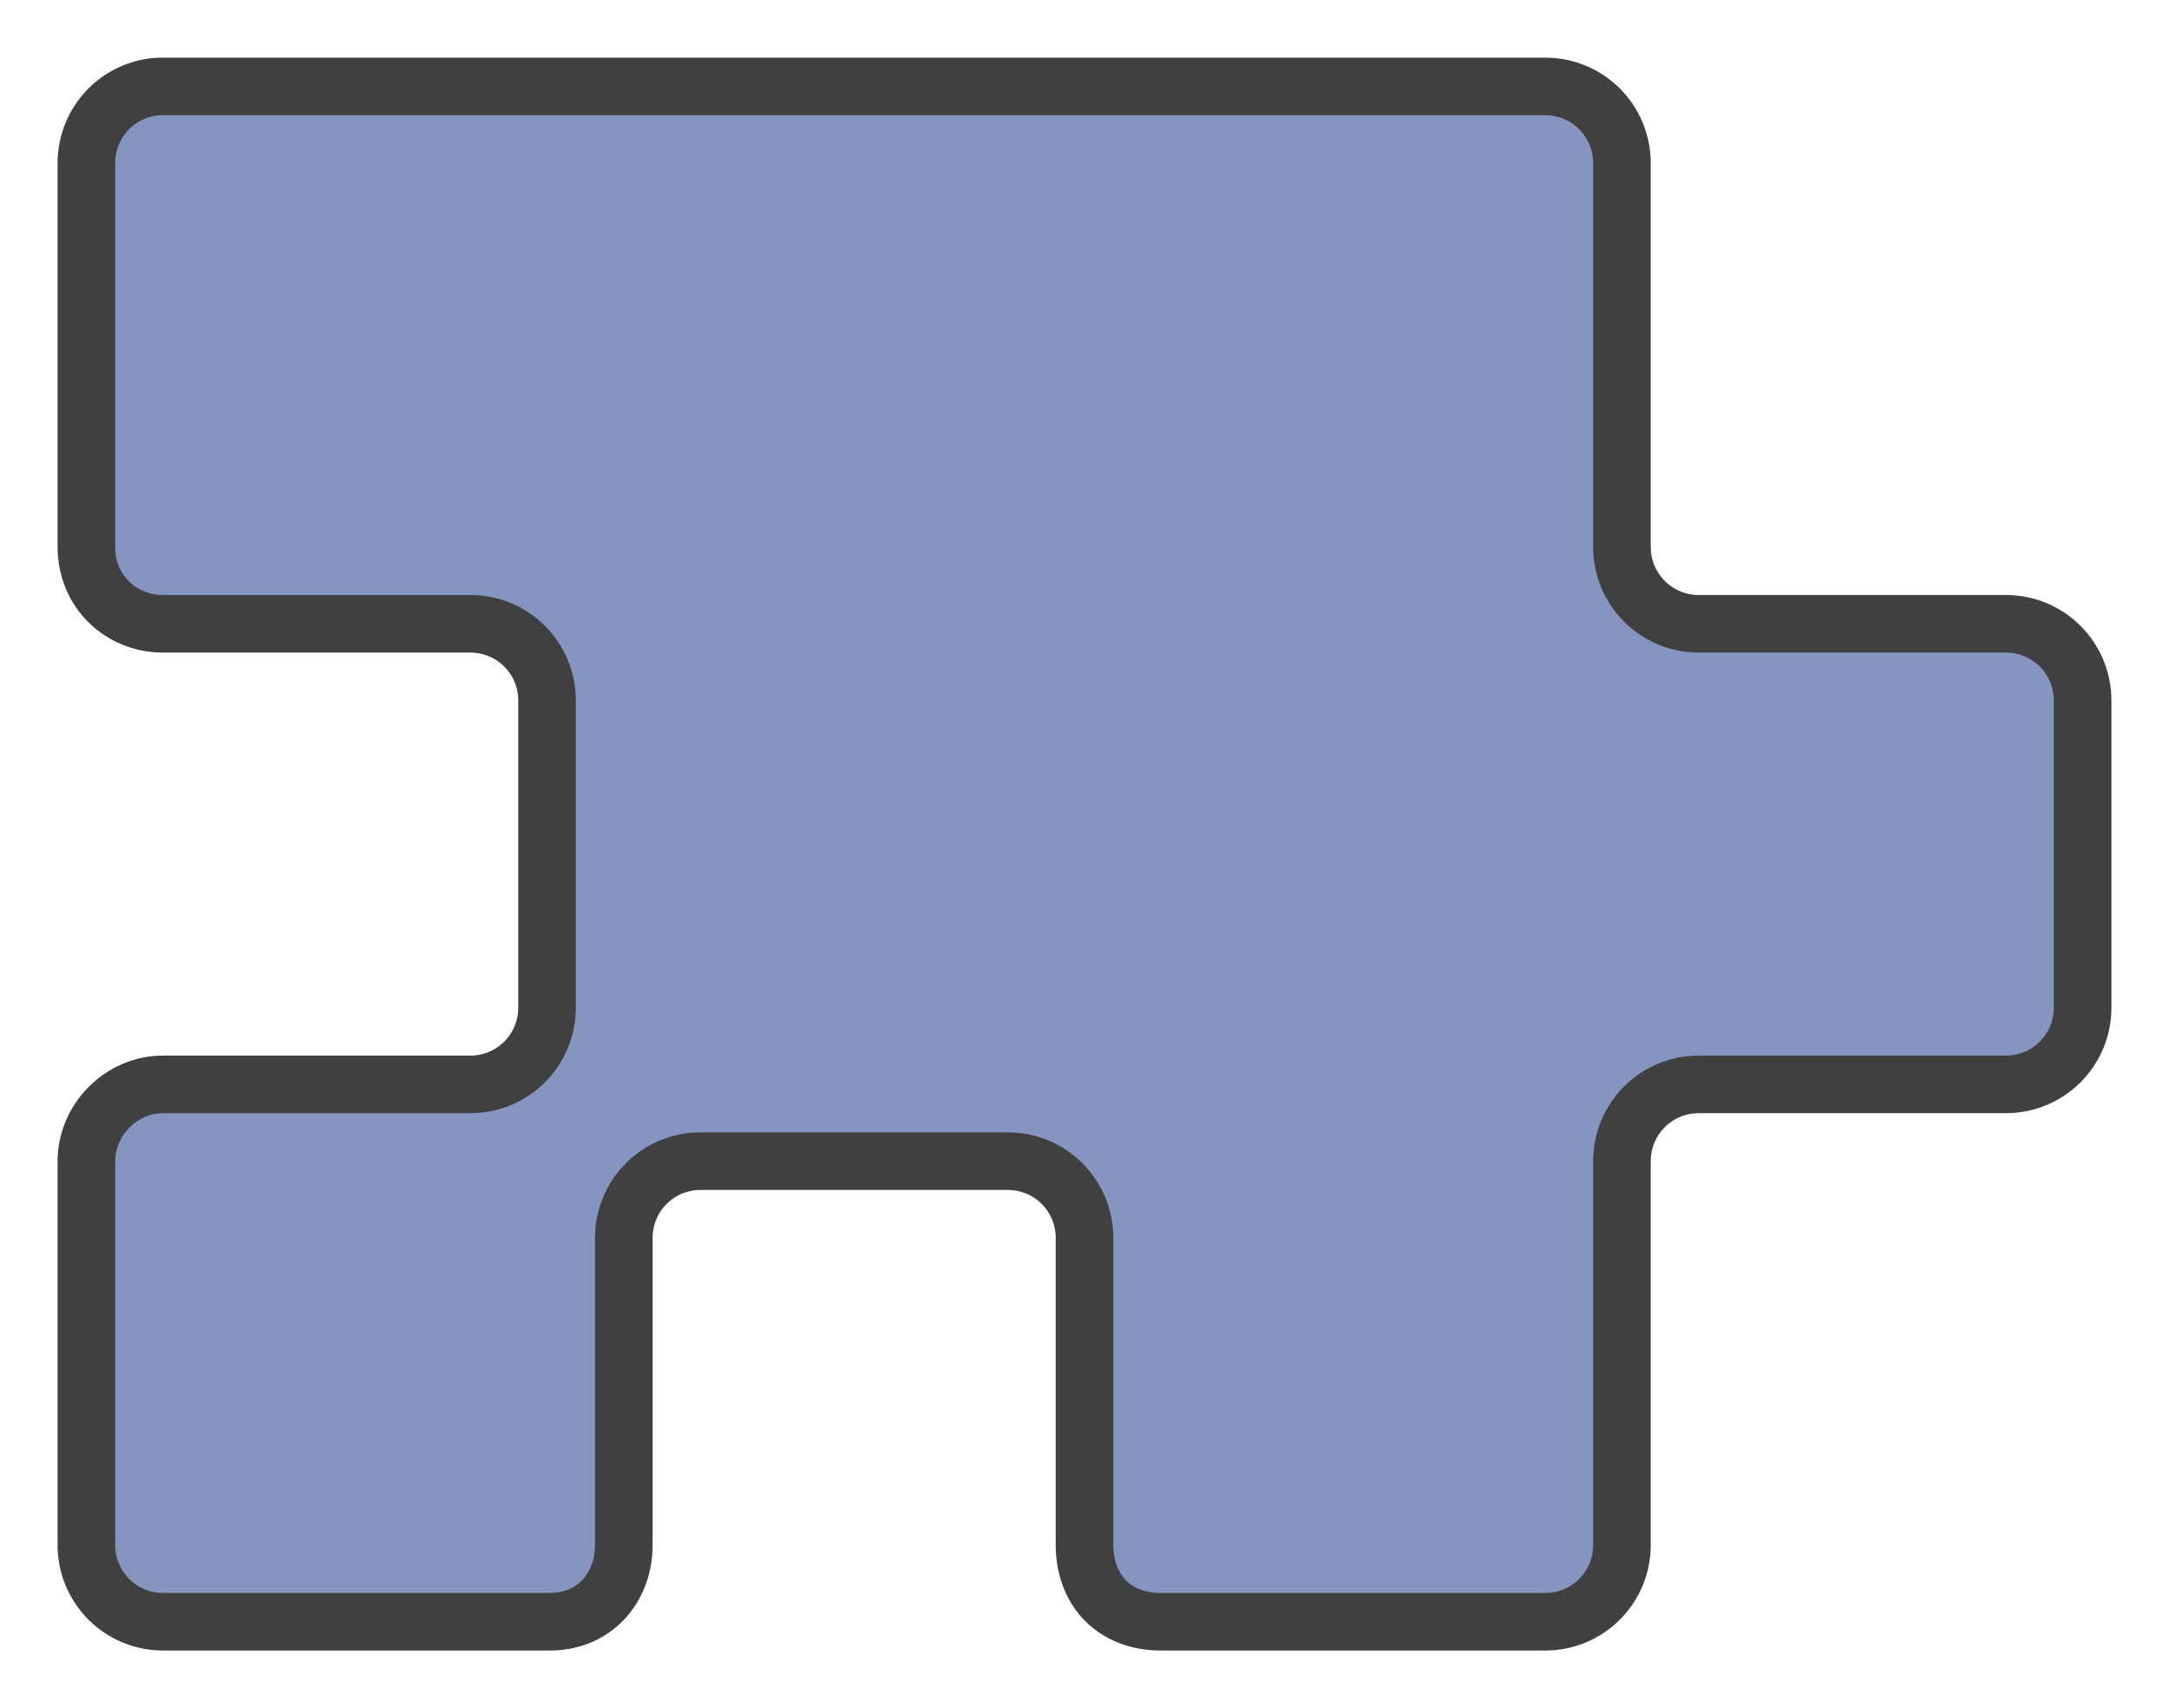 <?xml version="1.0" encoding="UTF-8" standalone="no"?>
<!-- Created with Inkscape (http://www.inkscape.org/) -->

<svg
   xmlns:dc="http://purl.org/dc/elements/1.1/"
   xmlns:cc="http://creativecommons.org/ns#"
   xmlns:rdf="http://www.w3.org/1999/02/22-rdf-syntax-ns#"
   xmlns:svg="http://www.w3.org/2000/svg"
   xmlns="http://www.w3.org/2000/svg"
   xmlns:sodipodi="http://sodipodi.sourceforge.net/DTD/sodipodi-0.dtd"
   xmlns:inkscape="http://www.inkscape.org/namespaces/inkscape"
   width="565"
   height="445.023"
   id="svg2"
   version="1.1"
   inkscape:version="0.48.2 r9819"
   sodipodi:docname="logo.svg">
  <defs
     id="defs4" />
  <sodipodi:namedview
     id="base"
     pagecolor="#ffffff"
     bordercolor="#666666"
     borderopacity="1.0"
     inkscape:pageopacity="0.0"
     inkscape:pageshadow="2"
     inkscape:zoom="0.29404046"
     inkscape:cx="359.83502"
     inkscape:cy="196.19251"
     inkscape:document-units="px"
     inkscape:current-layer="layer1"
     showgrid="false"
     inkscape:window-width="1235"
     inkscape:window-height="757"
     inkscape:window-x="0"
     inkscape:window-y="0"
     inkscape:window-maximized="0"
     showguides="true"
     inkscape:guide-bbox="true"
     fit-margin-top="15"
     fit-margin-left="15"
     fit-margin-right="15"
     fit-margin-bottom="15" />
  <g
     inkscape:label="Layer 1"
     inkscape:groupmode="layer"
     id="layer1"
     transform="translate(17.5,-624.856)">
    <path
       style="fill:#8695c0;fill-opacity:1;stroke:#404040;stroke-width:15;stroke-linecap:butt;stroke-miterlimit:4;stroke-opacity:1;stroke-dasharray:none"
       d="M 23.969,647.375 C 13.372,647.909 5,656.641 5,667.375 l 0,100 c 0,11.472 8.92,20 20,20 l 80,0 c 11.08,0 20,8.92 20,20 l 0,80 c 0,11.08 -8.92,20 -20,20 l -80,0 c -11.08,0 -20,9.399 -20,20 l 0,100 c 0,11.08 8.92,20 20,20 l 100,0 c 12.367,0.301 20,-8.92 20,-20 l 0,-80 c 0,-11.08 8.92,-20 20,-20 l 80,0 c 11.08,0 20,8.92 20,20 l 0,80 c 0,11.08 7.032,20 20,20 l 100,0 c 11.08,0 20,-8.92 20,-20 l 0,-100 c 0,-11.026 8.92,-20 20,-20 l 80,0 c 11.08,0 20,-8.92 20,-20 l 0,-80 c 0,-11.08 -8.92,-20 -20,-20 l -80,0 c -11.08,0 -20,-8.974 -20,-20 L 405,667.375 c 0,-11.08 -8.92,-20 -20,-20 l -360,0 c -0.346,0 -0.689,-0.017 -1.031,0 z"
       id="rect3772"
       inkscape:connector-curvature="0"
       sodipodi:nodetypes="cscsssssscsscsssssscsscsssssscsssc" />
  </g>
</svg>
